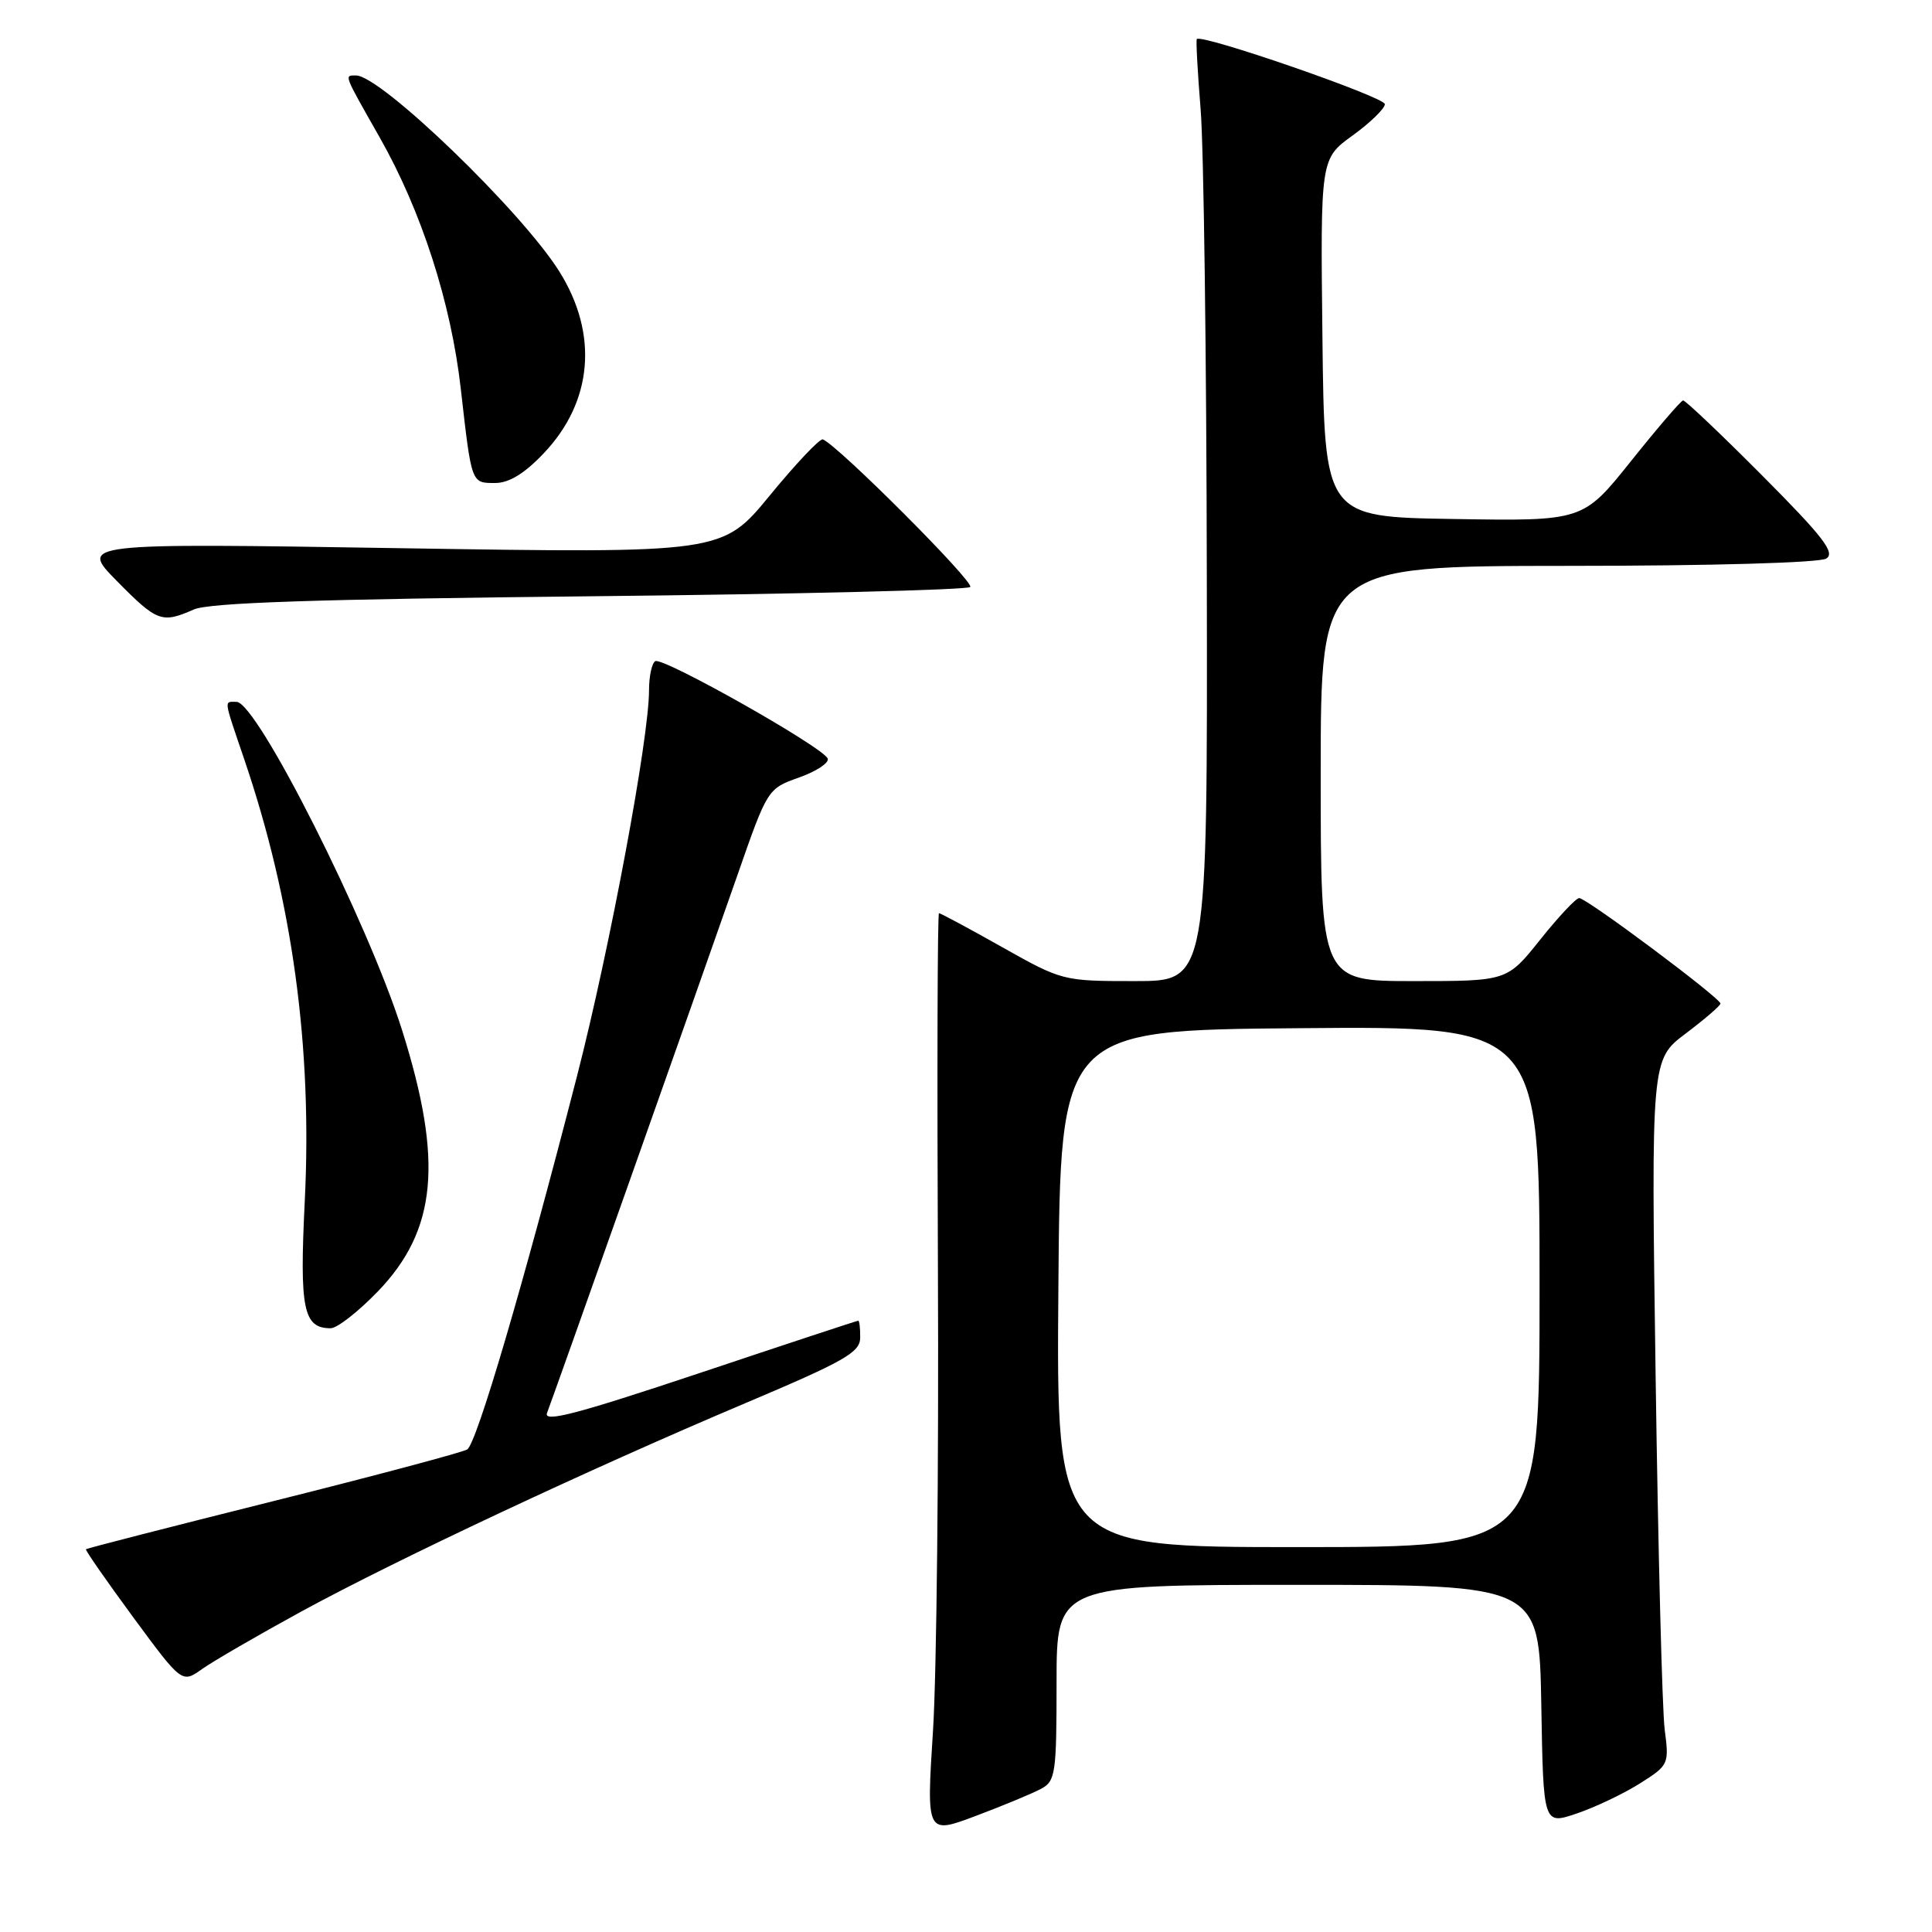 <?xml version="1.0" encoding="UTF-8" standalone="no"?>
<!DOCTYPE svg PUBLIC "-//W3C//DTD SVG 1.1//EN" "http://www.w3.org/Graphics/SVG/1.1/DTD/svg11.dtd" >
<svg xmlns="http://www.w3.org/2000/svg" xmlns:xlink="http://www.w3.org/1999/xlink" version="1.1" viewBox="0 0 256 256">
 <g >
 <path fill="currentColor"
d=" M 137.94 237.03 C 139.86 236.01 140.00 235.03 140.00 222.96 C 140.00 210.00 140.00 210.00 171.98 210.00 C 203.95 210.00 203.95 210.00 204.23 225.90 C 204.50 241.80 204.50 241.80 208.92 240.30 C 211.35 239.48 215.11 237.69 217.27 236.33 C 221.12 233.90 221.18 233.77 220.58 229.18 C 220.25 226.60 219.71 205.58 219.38 182.45 C 218.78 140.40 218.78 140.40 223.36 136.95 C 225.88 135.05 227.95 133.27 227.97 132.98 C 228.01 132.28 210.24 119.00 209.25 119.00 C 208.83 119.00 206.50 121.48 204.09 124.50 C 199.70 130.00 199.70 130.00 187.35 130.00 C 175.00 130.00 175.00 130.00 175.00 102.50 C 175.00 75.00 175.00 75.00 207.75 74.98 C 226.82 74.98 241.13 74.57 242.00 74.01 C 243.21 73.24 241.56 71.11 233.52 63.03 C 228.03 57.51 223.30 53.03 223.02 53.06 C 222.73 53.09 219.63 56.70 216.13 61.08 C 209.76 69.05 209.76 69.05 192.63 68.77 C 175.50 68.50 175.50 68.50 175.23 44.77 C 174.96 21.04 174.96 21.04 179.23 17.95 C 181.58 16.25 183.50 14.38 183.50 13.80 C 183.50 12.86 159.11 4.42 158.58 5.18 C 158.46 5.36 158.69 9.55 159.09 14.50 C 159.50 19.45 159.87 47.46 159.91 76.75 C 160.00 130.00 160.00 130.00 150.39 130.00 C 140.86 130.00 140.73 129.97 132.79 125.50 C 128.39 123.02 124.62 121.00 124.42 121.00 C 124.22 121.00 124.16 142.26 124.28 168.25 C 124.40 194.24 124.11 221.70 123.63 229.29 C 122.75 243.08 122.75 243.08 129.32 240.61 C 132.93 239.25 136.81 237.64 137.94 237.03 Z  M 39.88 213.56 C 52.45 206.70 78.08 194.67 98.73 185.94 C 111.92 180.36 113.97 179.20 113.98 177.25 C 113.99 176.01 113.88 175.00 113.72 175.00 C 113.57 175.00 104.08 178.13 92.63 181.96 C 76.30 187.41 71.96 188.54 72.49 187.21 C 73.36 184.96 92.57 130.70 97.70 116.00 C 101.69 104.54 101.72 104.50 105.86 103.03 C 108.15 102.22 109.87 101.09 109.68 100.53 C 109.21 99.08 87.81 87.00 86.82 87.61 C 86.37 87.89 86.00 89.62 86.00 91.46 C 86.00 97.84 80.82 125.59 76.48 142.50 C 69.33 170.29 63.16 191.28 61.91 192.06 C 61.27 192.45 49.68 195.54 36.17 198.92 C 22.66 202.30 11.51 205.16 11.39 205.28 C 11.27 205.40 14.09 209.45 17.64 214.28 C 24.11 223.06 24.11 223.06 26.80 221.14 C 28.29 220.09 34.17 216.68 39.88 213.56 Z  M 50.05 171.14 C 57.90 163.00 58.75 153.86 53.28 136.51 C 48.76 122.19 34.05 93.00 31.34 93.00 C 29.66 93.00 29.58 92.42 32.36 100.60 C 38.75 119.36 41.40 138.74 40.38 159.22 C 39.68 173.47 40.19 176.00 43.81 176.00 C 44.67 176.00 47.47 173.81 50.05 171.14 Z  M 25.68 80.76 C 27.74 79.86 41.86 79.39 78.17 79.01 C 105.49 78.73 128.16 78.17 128.56 77.78 C 129.17 77.16 111.06 59.03 109.03 58.22 C 108.65 58.07 105.49 61.40 102.02 65.63 C 95.71 73.32 95.71 73.32 53.12 72.64 C 10.54 71.96 10.54 71.96 15.48 76.98 C 20.82 82.40 21.44 82.63 25.68 80.76 Z  M 72.03 60.08 C 78.54 53.25 79.32 44.30 74.13 36.00 C 69.16 28.04 50.46 10.00 47.18 10.00 C 45.59 10.00 45.48 9.70 50.30 18.19 C 55.84 27.94 59.77 40.10 61.06 51.55 C 62.50 64.18 62.43 64.00 65.62 64.00 C 67.45 64.00 69.51 62.74 72.03 60.08 Z  M 140.24 170.75 C 140.50 136.50 140.50 136.50 172.25 136.24 C 204.00 135.97 204.00 135.97 204.00 170.49 C 204.00 205.00 204.00 205.00 171.99 205.00 C 139.97 205.00 139.97 205.00 140.24 170.75 Z "/>
</g>
</svg>